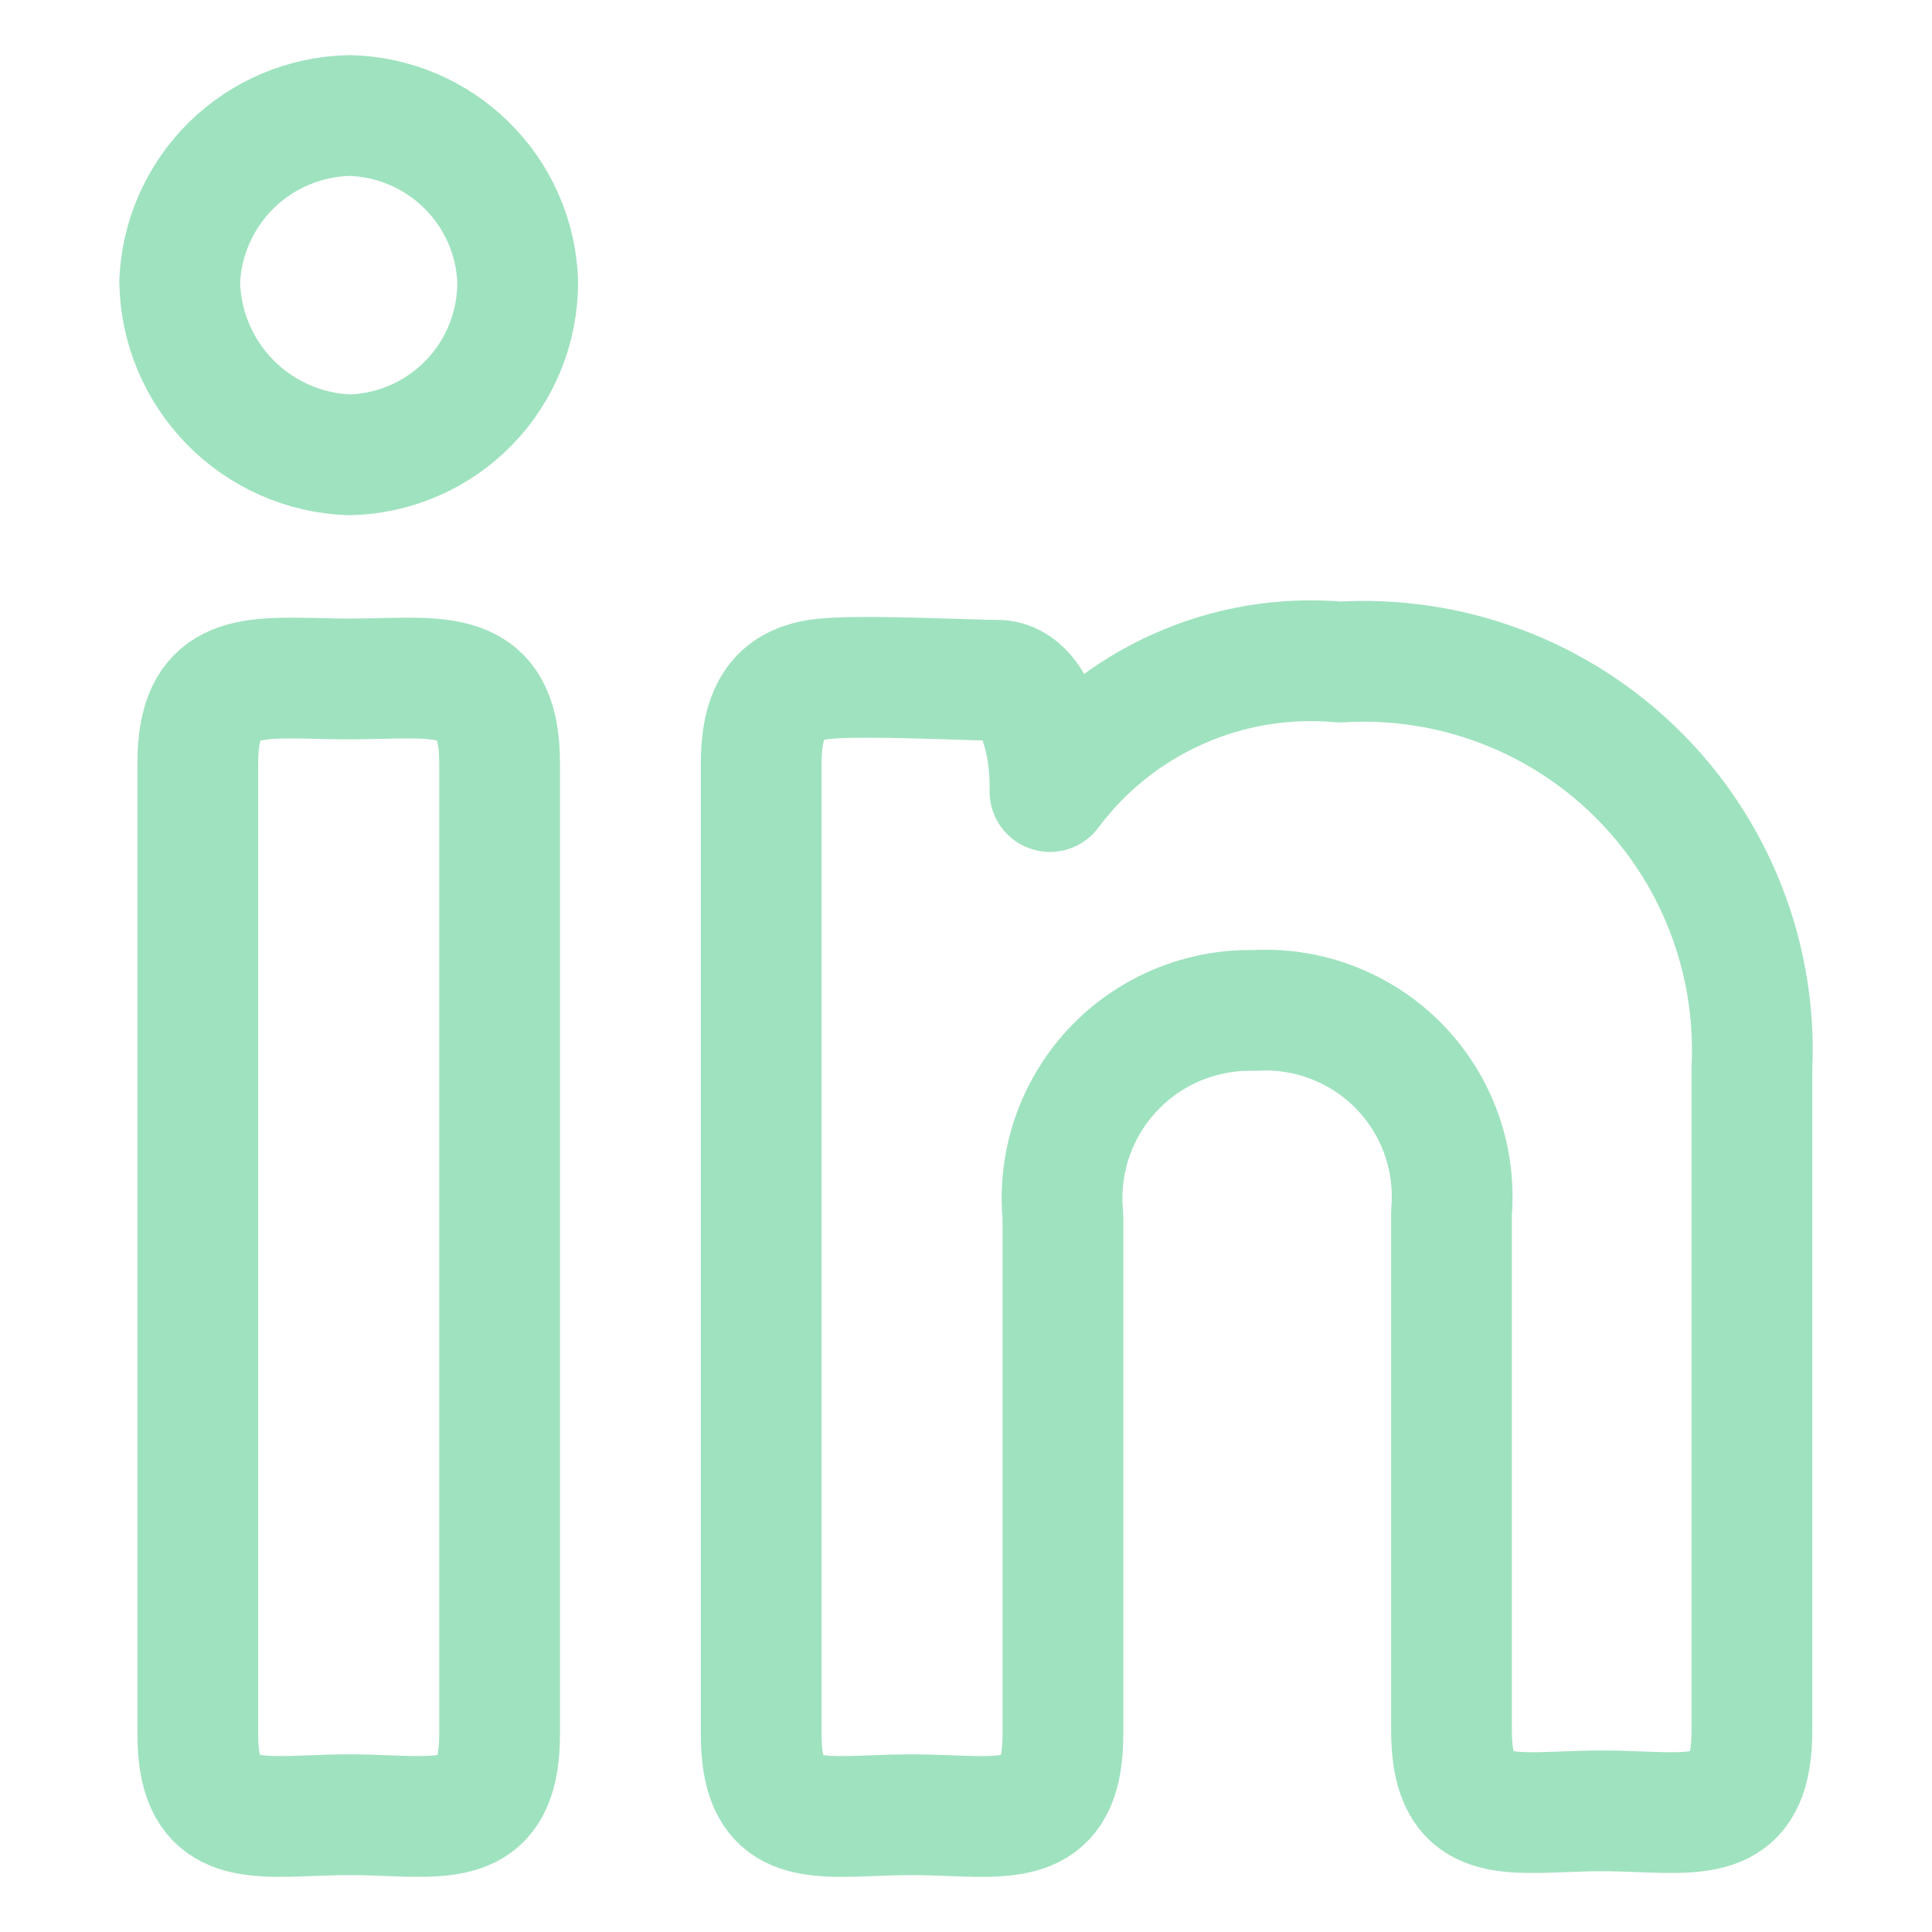 <svg xmlns="http://www.w3.org/2000/svg" id="icon linkedin"

     color="#9fe2bf"
     width="24" height="24"
     viewBox="0 0 24 24"
     fill="none"
     stroke="currentColor"
     stroke-width="1.5"
     stroke-linejoin="round"
>

    <path d="M 5.827 5.001 C 6.218 4.598 6.435 4.056 6.431 3.494 C 6.411 2.949 6.183 2.432 5.794 2.05 C 5.405 1.667 4.885 1.447 4.339 1.435 C 3.792 1.447 3.27 1.666 2.879 2.048 C 2.487 2.431 2.256 2.948 2.232 3.494 C 2.24 4.055 2.463 4.592 2.855 4.993 C 3.247 5.394 3.779 5.63 4.339 5.65 C 4.901 5.638 5.436 5.404 5.827 5.001 Z M 3.948 8.428 C 3.062 8.408 2.457 8.394 2.457 9.479 L 2.457 21.546 C 2.457 22.609 3.034 22.586 3.866 22.555 C 4.016 22.549 4.174 22.543 4.339 22.543 C 4.505 22.543 4.663 22.549 4.813 22.555 C 5.641 22.586 6.206 22.608 6.206 21.546 L 6.206 9.479 C 6.206 8.394 5.613 8.408 4.731 8.428 C 4.606 8.431 4.475 8.434 4.339 8.434 C 4.204 8.434 4.073 8.431 3.948 8.428 Z M 10.115 8.45 C 9.713 8.53 9.456 8.787 9.456 9.479 L 9.456 21.546 C 9.456 22.607 10.008 22.587 10.841 22.555 C 10.993 22.549 11.154 22.543 11.322 22.543 C 11.49 22.543 11.651 22.549 11.802 22.555 C 12.639 22.587 13.204 22.608 13.204 21.546 L 13.204 15.11 C 13.172 14.781 13.21 14.45 13.316 14.137 C 13.422 13.824 13.593 13.537 13.818 13.295 C 14.044 13.053 14.317 12.862 14.622 12.734 C 14.927 12.606 15.255 12.544 15.585 12.552 C 15.917 12.533 16.249 12.584 16.559 12.705 C 16.869 12.825 17.15 13.01 17.382 13.248 C 17.614 13.486 17.792 13.771 17.904 14.084 C 18.016 14.397 18.059 14.731 18.031 15.062 L 18.031 21.497 C 18.031 22.559 18.584 22.538 19.417 22.507 C 19.568 22.501 19.729 22.495 19.897 22.495 C 20.065 22.495 20.226 22.501 20.377 22.507 C 21.21 22.538 21.763 22.559 21.763 21.497 L 21.763 13.26 C 21.794 12.584 21.682 11.909 21.434 11.278 C 21.187 10.648 20.81 10.077 20.327 9.602 C 19.845 9.127 19.268 8.759 18.634 8.522 C 18 8.284 17.323 8.183 16.647 8.224 C 15.959 8.162 15.266 8.277 14.635 8.559 C 14.004 8.84 13.456 9.279 13.043 9.833 C 13.059 9.238 12.866 8.45 12.384 8.45 C 12.245 8.45 12.033 8.443 11.791 8.435 C 11.188 8.417 10.402 8.392 10.115 8.45 Z" style="" />
</svg>